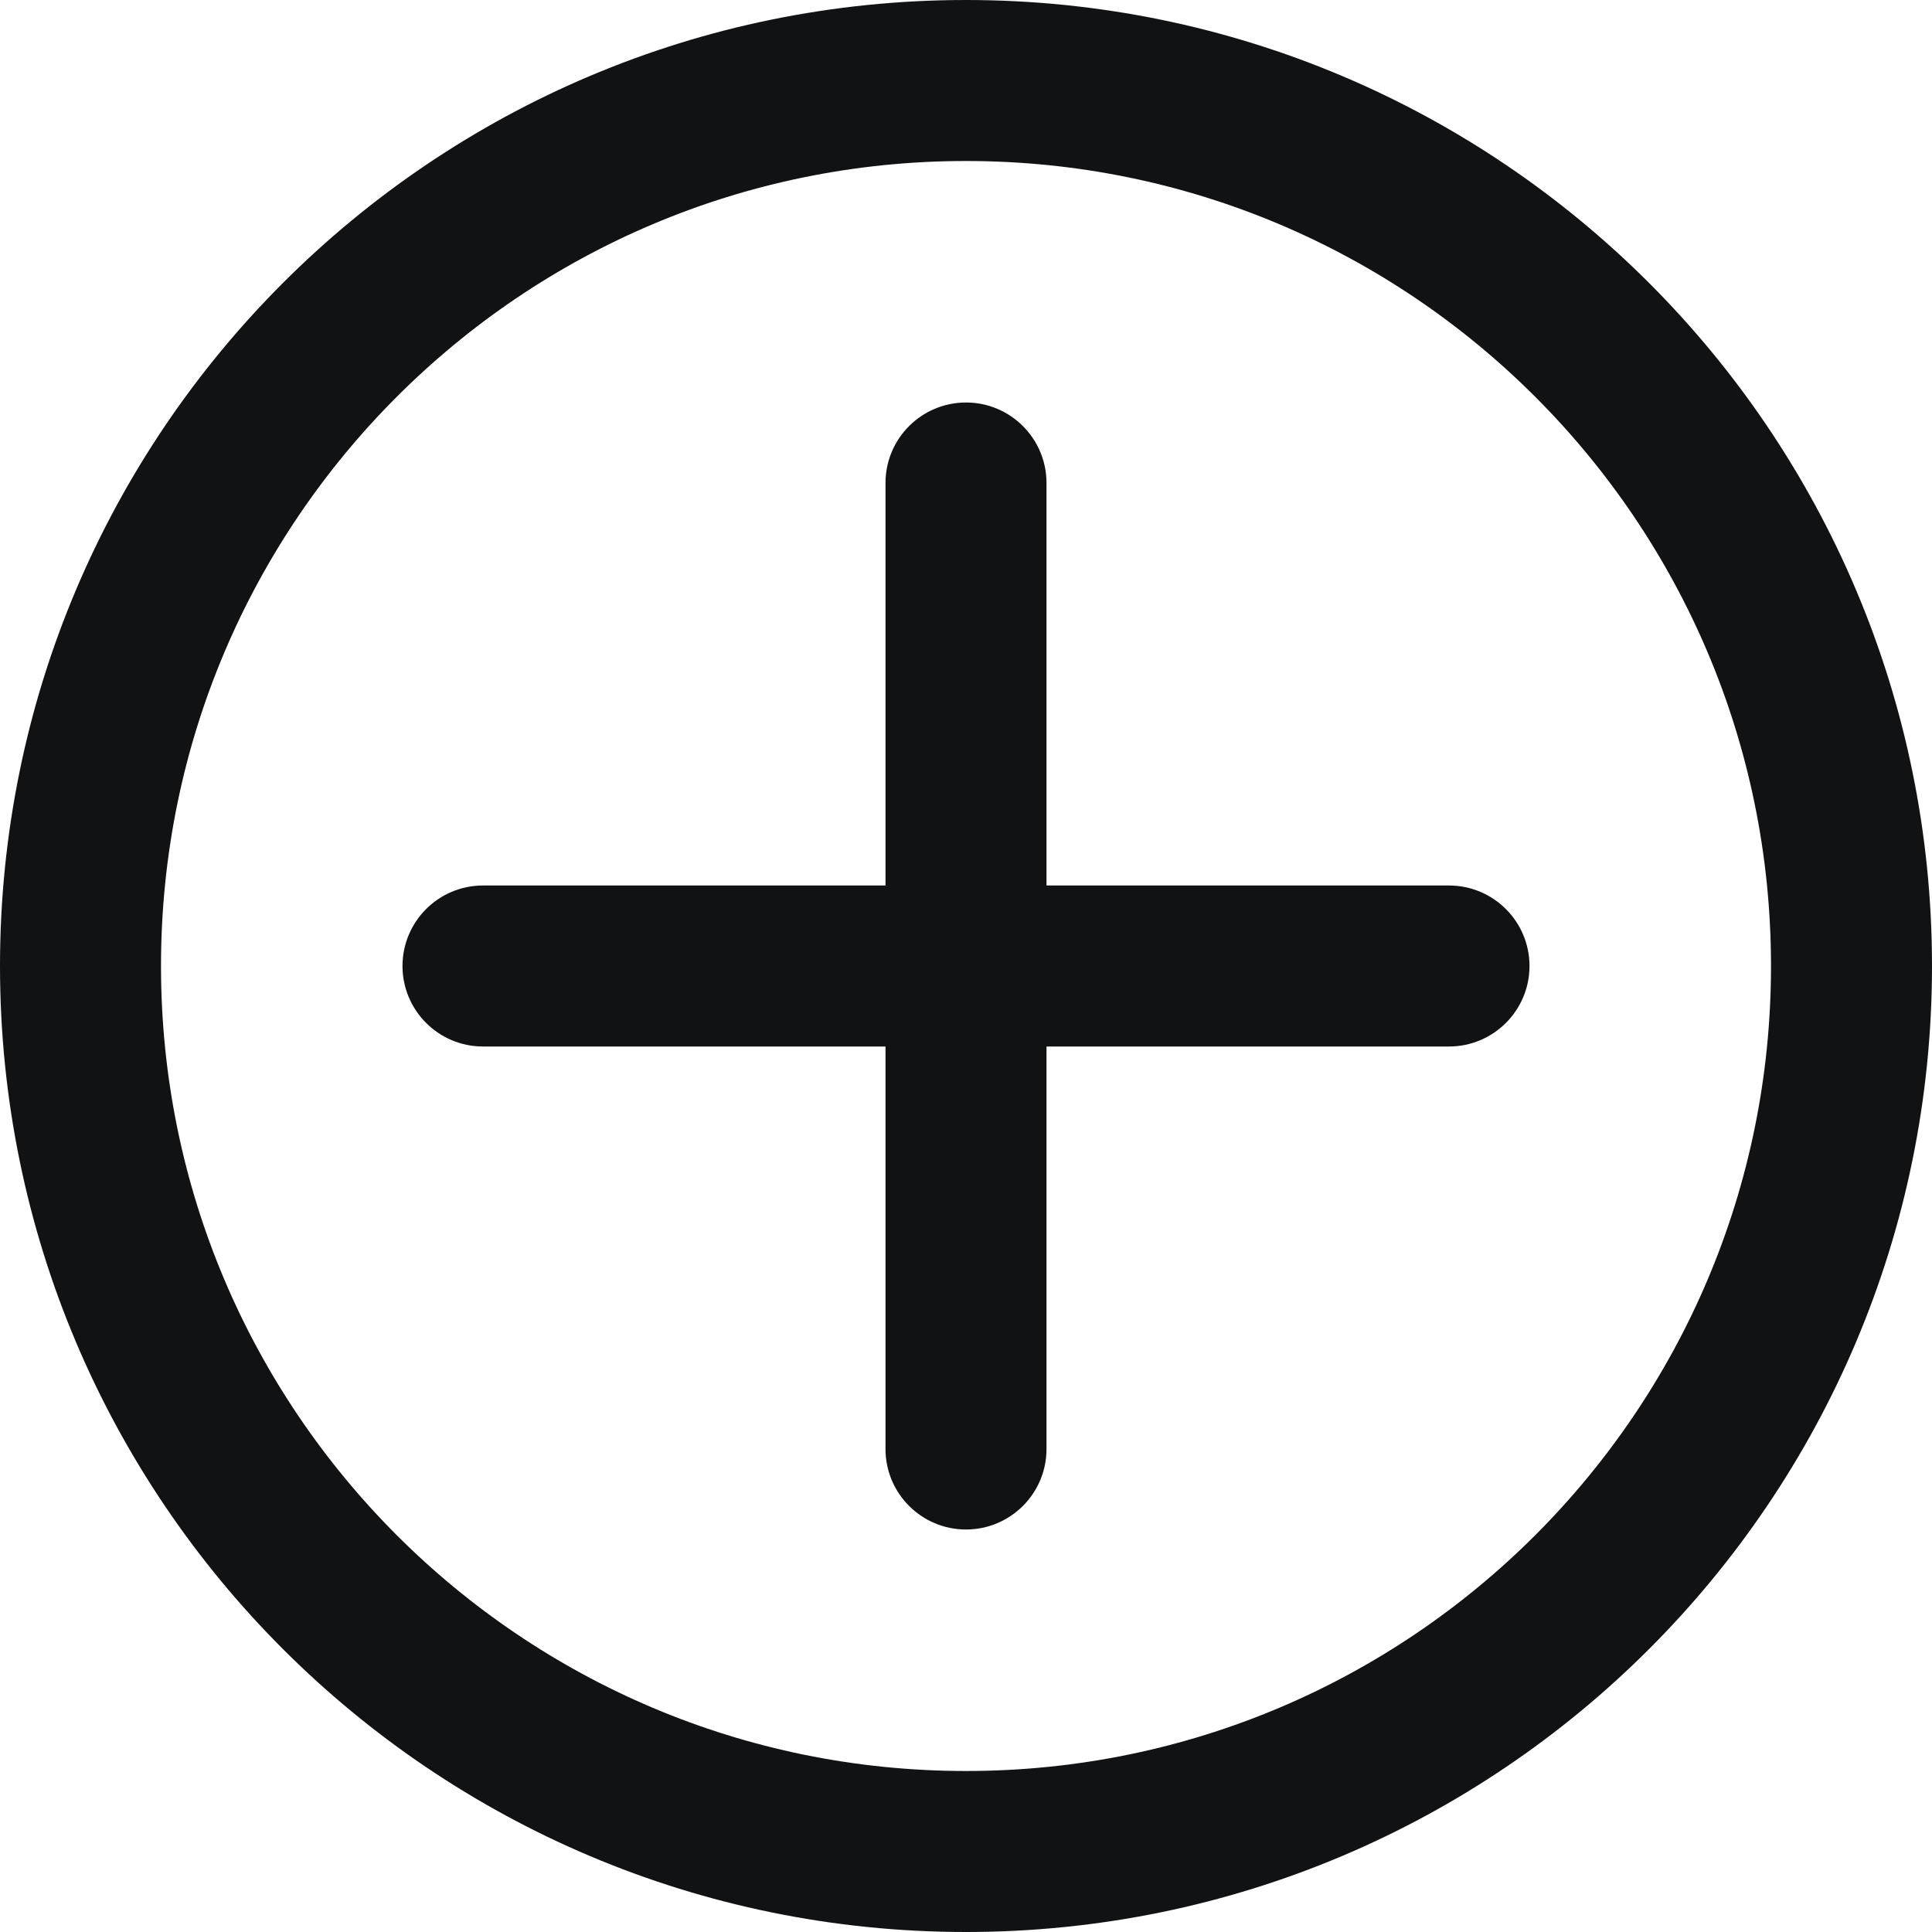 <svg width="24" height="24" viewBox="0 0 24 24" fill="none" xmlns="http://www.w3.org/2000/svg">
<path d="M23 12C23 18.075 18.075 23 12 23C5.925 23 1 18.075 1 12C1 5.925 5.925 1 12 1C18.075 1 23 5.925 23 12Z" stroke="#101214" stroke-width="2"/>
<path fill-rule="evenodd" clip-rule="evenodd" d="M12 19C11.448 19 11 18.552 11 18L11 6C11 5.448 11.448 5 12 5V5C12.552 5 13 5.448 13 6L13 18C13 18.552 12.552 19 12 19V19Z" fill="#101214"/>
<path fill-rule="evenodd" clip-rule="evenodd" d="M5 12C5 11.448 5.448 11 6 11L18 11C18.552 11 19 11.448 19 12V12C19 12.552 18.552 13 18 13L6 13C5.448 13 5 12.552 5 12V12Z" fill="#101214"/>
</svg>
